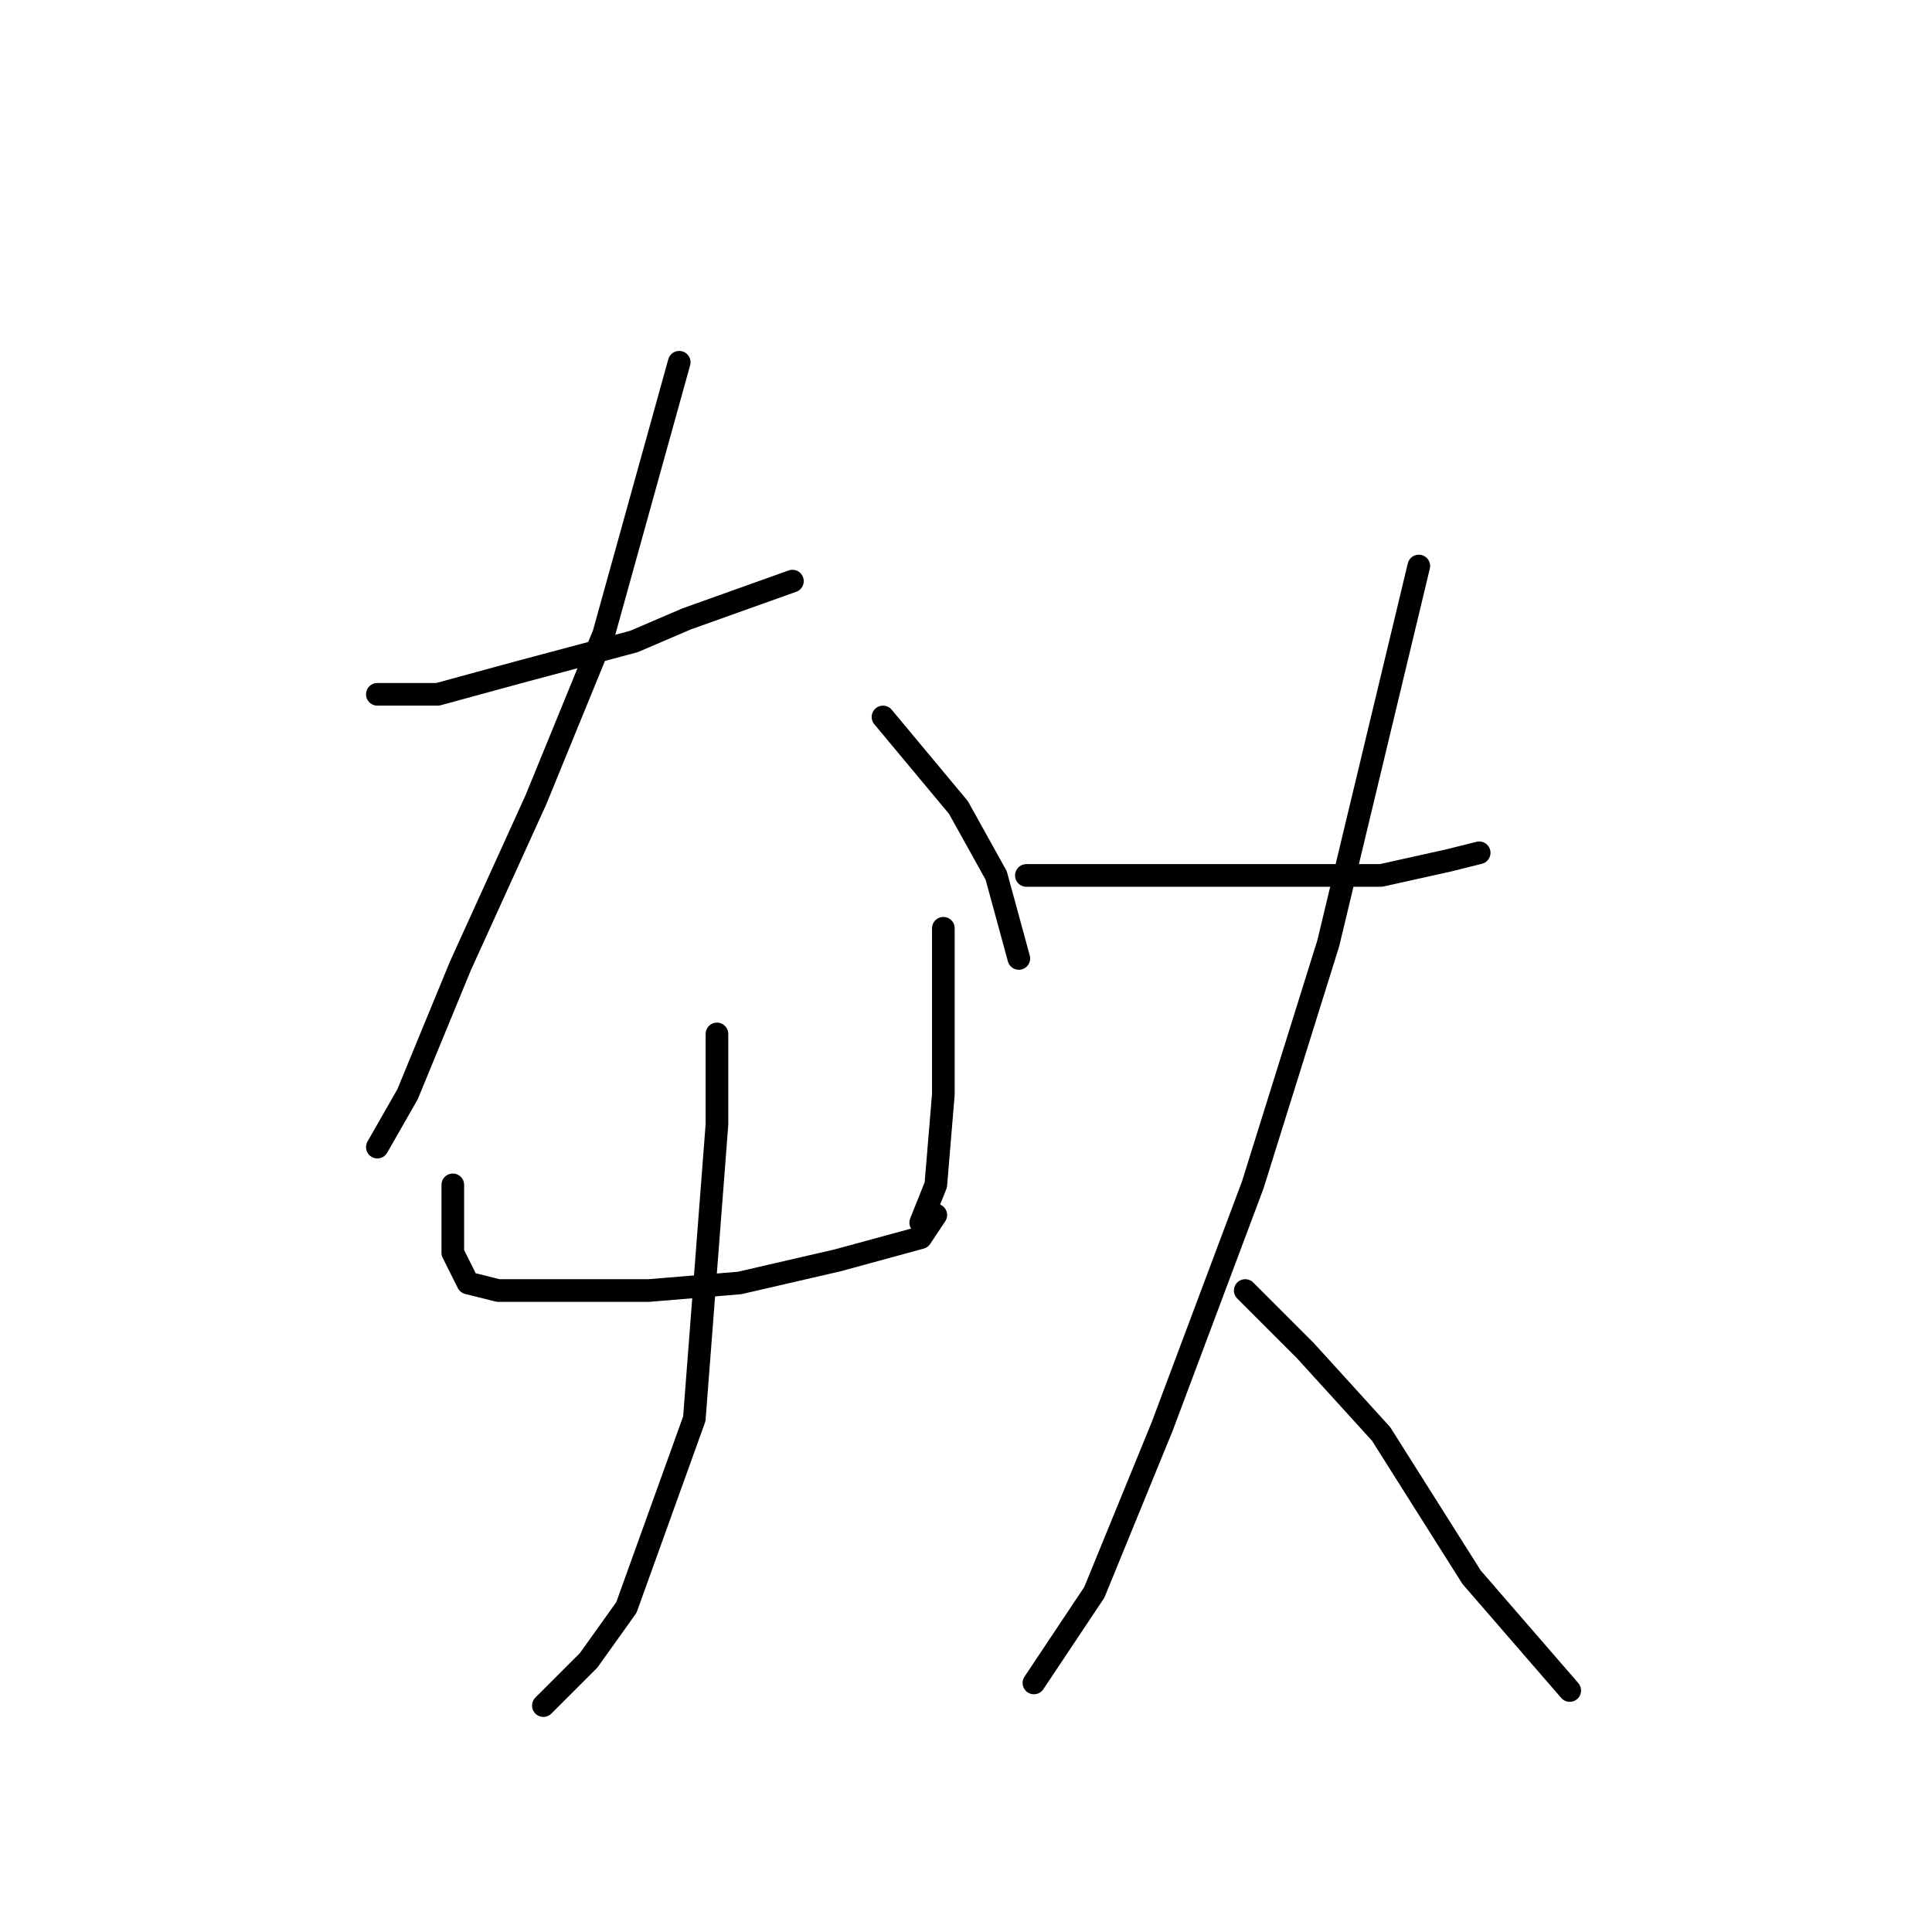 <?xml version="1.0" standalone="no"?>
    <svg width="256" height="256" xmlns="http://www.w3.org/2000/svg" version="1.1">
    <polyline stroke="black" stroke-width="3" stroke-linecap="round" fill="transparent" stroke-linejoin="round" points="50 92 54 92 58 92 69 89 84 85 91 82 105 77 105 77 " />
        <polyline stroke="black" stroke-width="3" stroke-linecap="round" fill="transparent" stroke-linejoin="round" points="90 48 85 66 80 84 71 106 61 128 54 145 50 152 50 152 " />
        <polyline stroke="black" stroke-width="3" stroke-linecap="round" fill="transparent" stroke-linejoin="round" points="117 95 122 101 127 107 132 116 135 127 135 127 " />
        <polyline stroke="black" stroke-width="3" stroke-linecap="round" fill="transparent" stroke-linejoin="round" points="60 157 60 160 60 163 60 166 62 170 66 171 74 171 86 171 98 170 111 167 122 164 124 161 124 161 " />
        <polyline stroke="black" stroke-width="3" stroke-linecap="round" fill="transparent" stroke-linejoin="round" points="125 123 125 134 125 145 124 157 122 162 122 162 " />
        <polyline stroke="black" stroke-width="3" stroke-linecap="round" fill="transparent" stroke-linejoin="round" points="95 137 95 143 95 149 92 188 83 213 78 220 72 226 72 226 " />
        <polyline stroke="black" stroke-width="3" stroke-linecap="round" fill="transparent" stroke-linejoin="round" points="136 116 145 116 154 116 166 116 177 116 183 116 192 114 196 113 196 113 " />
        <polyline stroke="black" stroke-width="3" stroke-linecap="round" fill="transparent" stroke-linejoin="round" points="188 75 182 100 176 125 166 157 154 189 145 211 137 223 137 223 " />
        <polyline stroke="black" stroke-width="3" stroke-linecap="round" fill="transparent" stroke-linejoin="round" points="165 171 169 175 173 179 183 190 195 209 208 224 208 224 " />
        </svg>